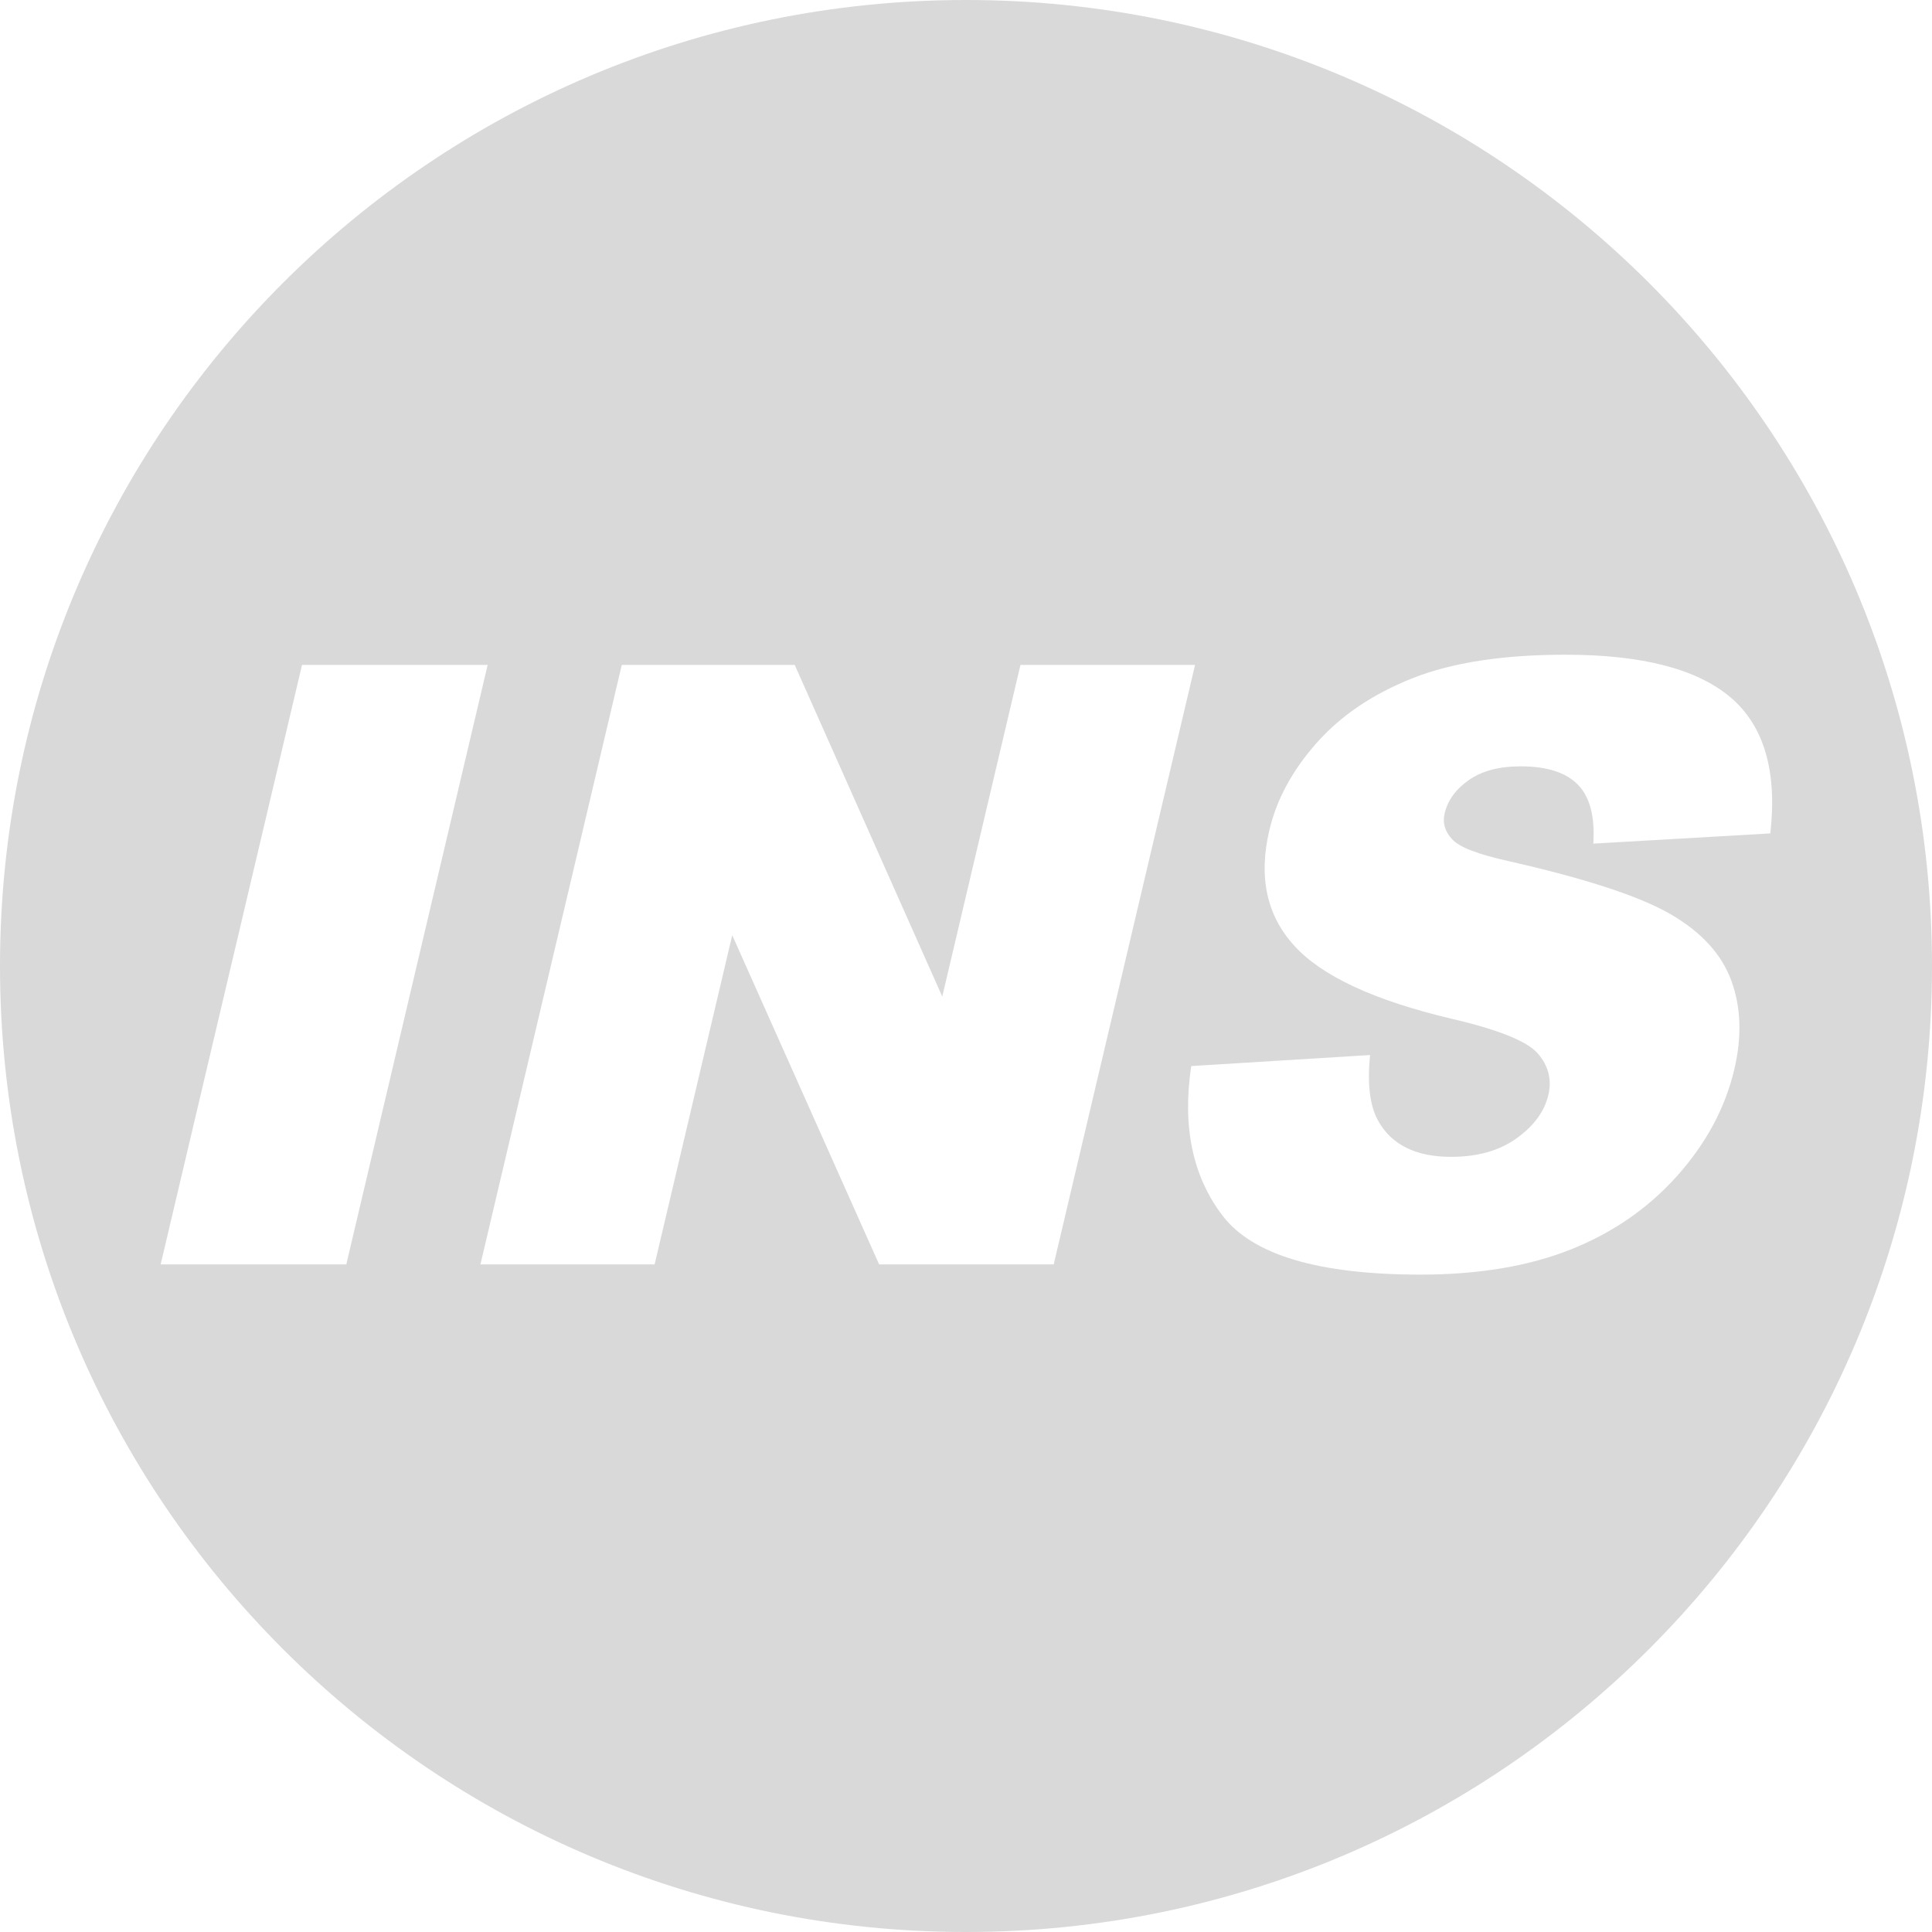 <?xml version="1.0" encoding="UTF-8"?>
<svg width="481px" height="481px" viewBox="0 0 481 481" version="1.1" xmlns="http://www.w3.org/2000/svg" xmlns:xlink="http://www.w3.org/1999/xlink">
    <!-- Generator: Sketch 51.2 (57519) - http://www.bohemiancoding.com/sketch -->
    <title>icon_ins_bg</title>
    <desc>Created with Sketch.</desc>
    <defs></defs>
    <g id="Page-1" stroke="none" stroke-width="1" fill="none" fill-rule="evenodd" fill-opacity="0.15">
        <g id="icon_ins_bg" fill="#000000" fill-rule="nonzero">
            <path d="M240.5,481 C107.676,481 0,373.324 0,240.5 C0,107.676 107.676,0 240.5,0 C373.324,0 481,107.676 481,240.5 C481,373.324 373.324,481 240.5,481 Z M75.191,165.545 L40,314.787 L86.218,314.787 L121.409,165.545 L75.191,165.545 Z M154.8,165.545 L119.609,314.787 L162.977,314.787 L182.301,232.836 L218.866,314.787 L262.336,314.787 L297.526,165.545 L254.057,165.545 L234.589,248.107 L197.862,165.545 L154.8,165.545 Z M296.578,265.413 C294.315,280.48 296.918,292.899 304.386,302.673 C311.855,312.446 328.28,317.332 353.663,317.332 C368.119,317.332 380.59,315.245 391.075,311.071 C401.561,306.897 410.403,300.772 417.601,292.696 C424.799,284.62 429.526,275.797 431.783,266.227 C433.703,258.083 433.454,250.72 431.036,244.136 C428.618,237.553 423.573,232.039 415.9,227.593 C408.227,223.148 394.825,218.754 375.692,214.41 C367.948,212.713 363.222,210.881 361.514,208.913 C359.723,207.012 359.107,204.875 359.667,202.499 C360.435,199.242 362.445,196.476 365.696,194.202 C368.946,191.929 373.253,190.792 378.614,190.792 C385.13,190.792 389.876,192.319 392.855,195.373 C395.834,198.427 397.108,203.314 396.677,210.033 L440.747,207.488 C442.495,192.014 439.2,180.731 430.862,173.638 C422.524,166.546 408.819,163 389.748,163 C374.207,163 361.513,164.951 351.669,168.854 C341.824,172.756 333.874,178.118 327.821,184.938 C321.767,191.759 317.836,199.004 316.028,206.673 C313.275,218.346 315.354,227.95 322.265,235.483 C329.108,243.017 342.106,249.057 361.258,253.604 C372.97,256.319 380.163,259.203 382.836,262.257 C385.509,265.311 386.39,268.772 385.478,272.641 C384.517,276.713 381.892,280.293 377.601,283.381 C373.309,286.469 367.872,288.013 361.289,288.013 C352.466,288.013 346.391,284.993 343.065,278.953 C341.027,275.22 340.373,269.79 341.103,262.664 L296.578,265.413 Z" id="Combined-Shape"></path>
        </g>
    </g>
</svg>
